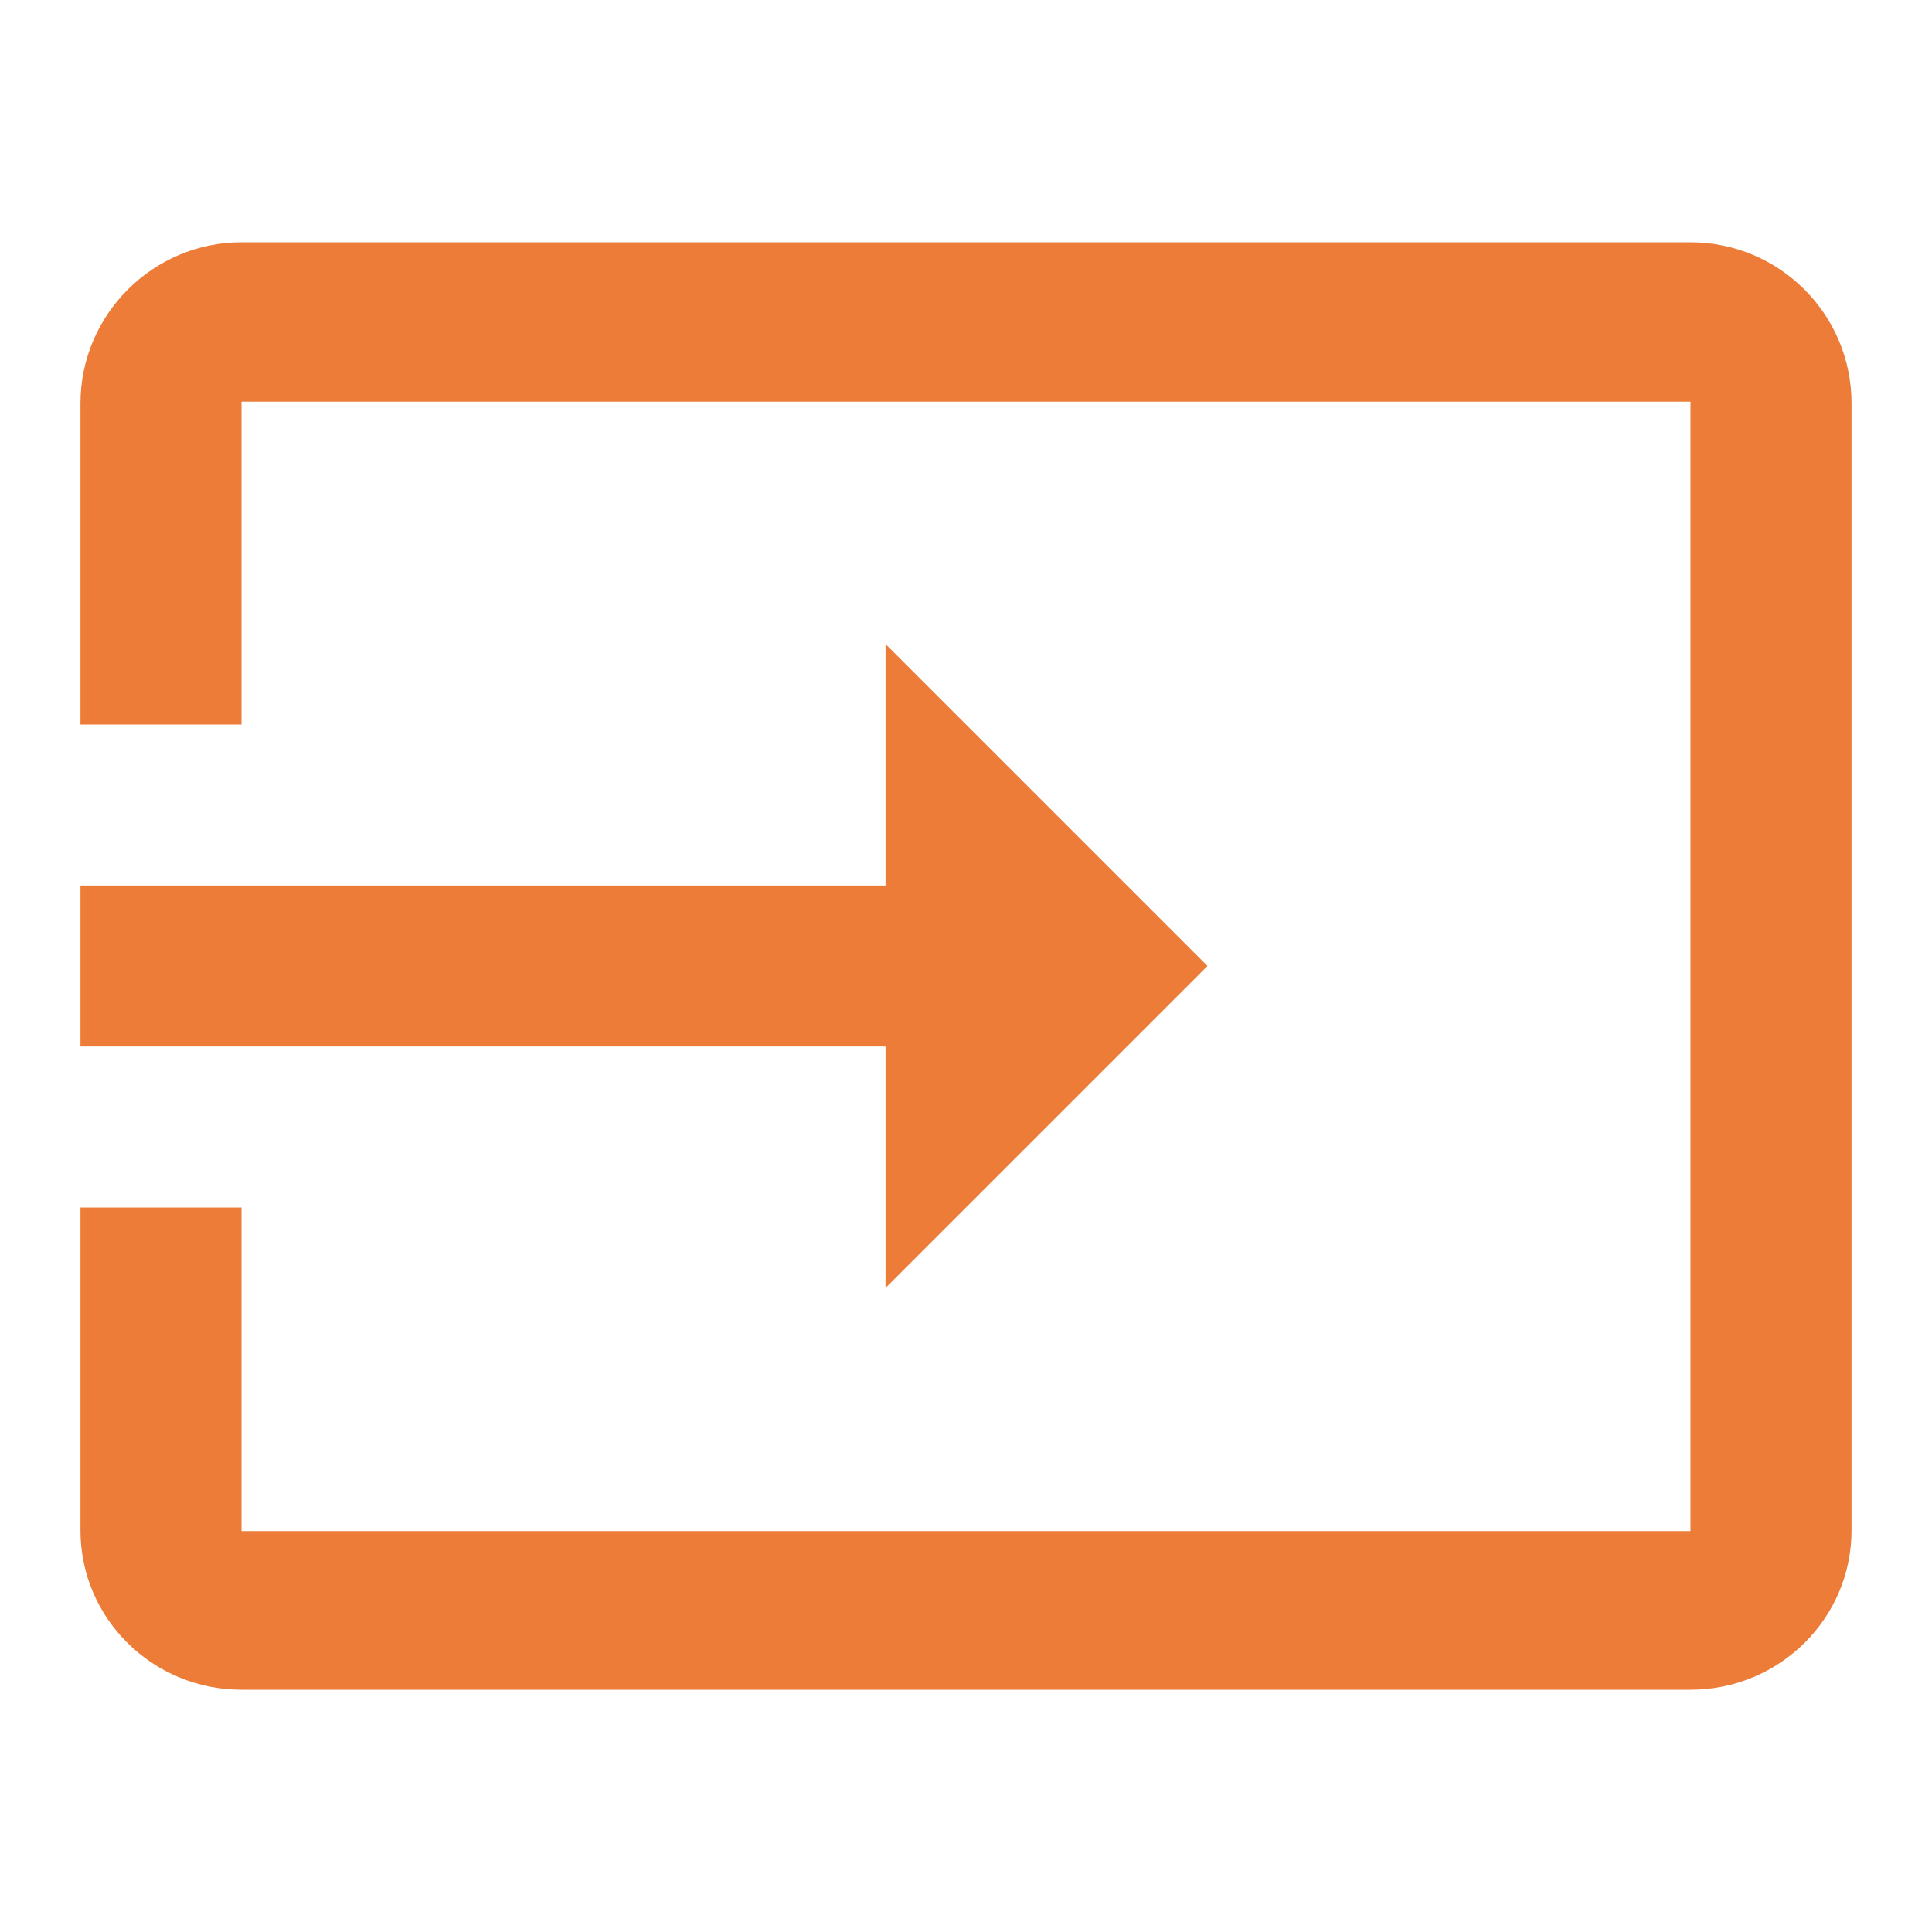 <svg width="20" height="20" viewBox="0 0 20 20" fill="none" xmlns="http://www.w3.org/2000/svg">
<path d="M17.5 2.508H2.5C1.583 2.508 0.833 3.258 0.833 4.175V7.5H2.5V4.158H17.5V15.85H2.5V12.5H0.833V15.842C0.833 16.758 1.583 17.492 2.5 17.492H17.5C18.417 17.492 19.167 16.758 19.167 15.842V4.175C19.167 3.25 18.417 2.508 17.5 2.508Z" fill="#EC7C38"/>
<path d="M9.167 13.333L12.5 10L9.167 6.667V9.167H0.833V10.833H9.167V13.333Z" fill="#EC7C38"/>
</svg>
